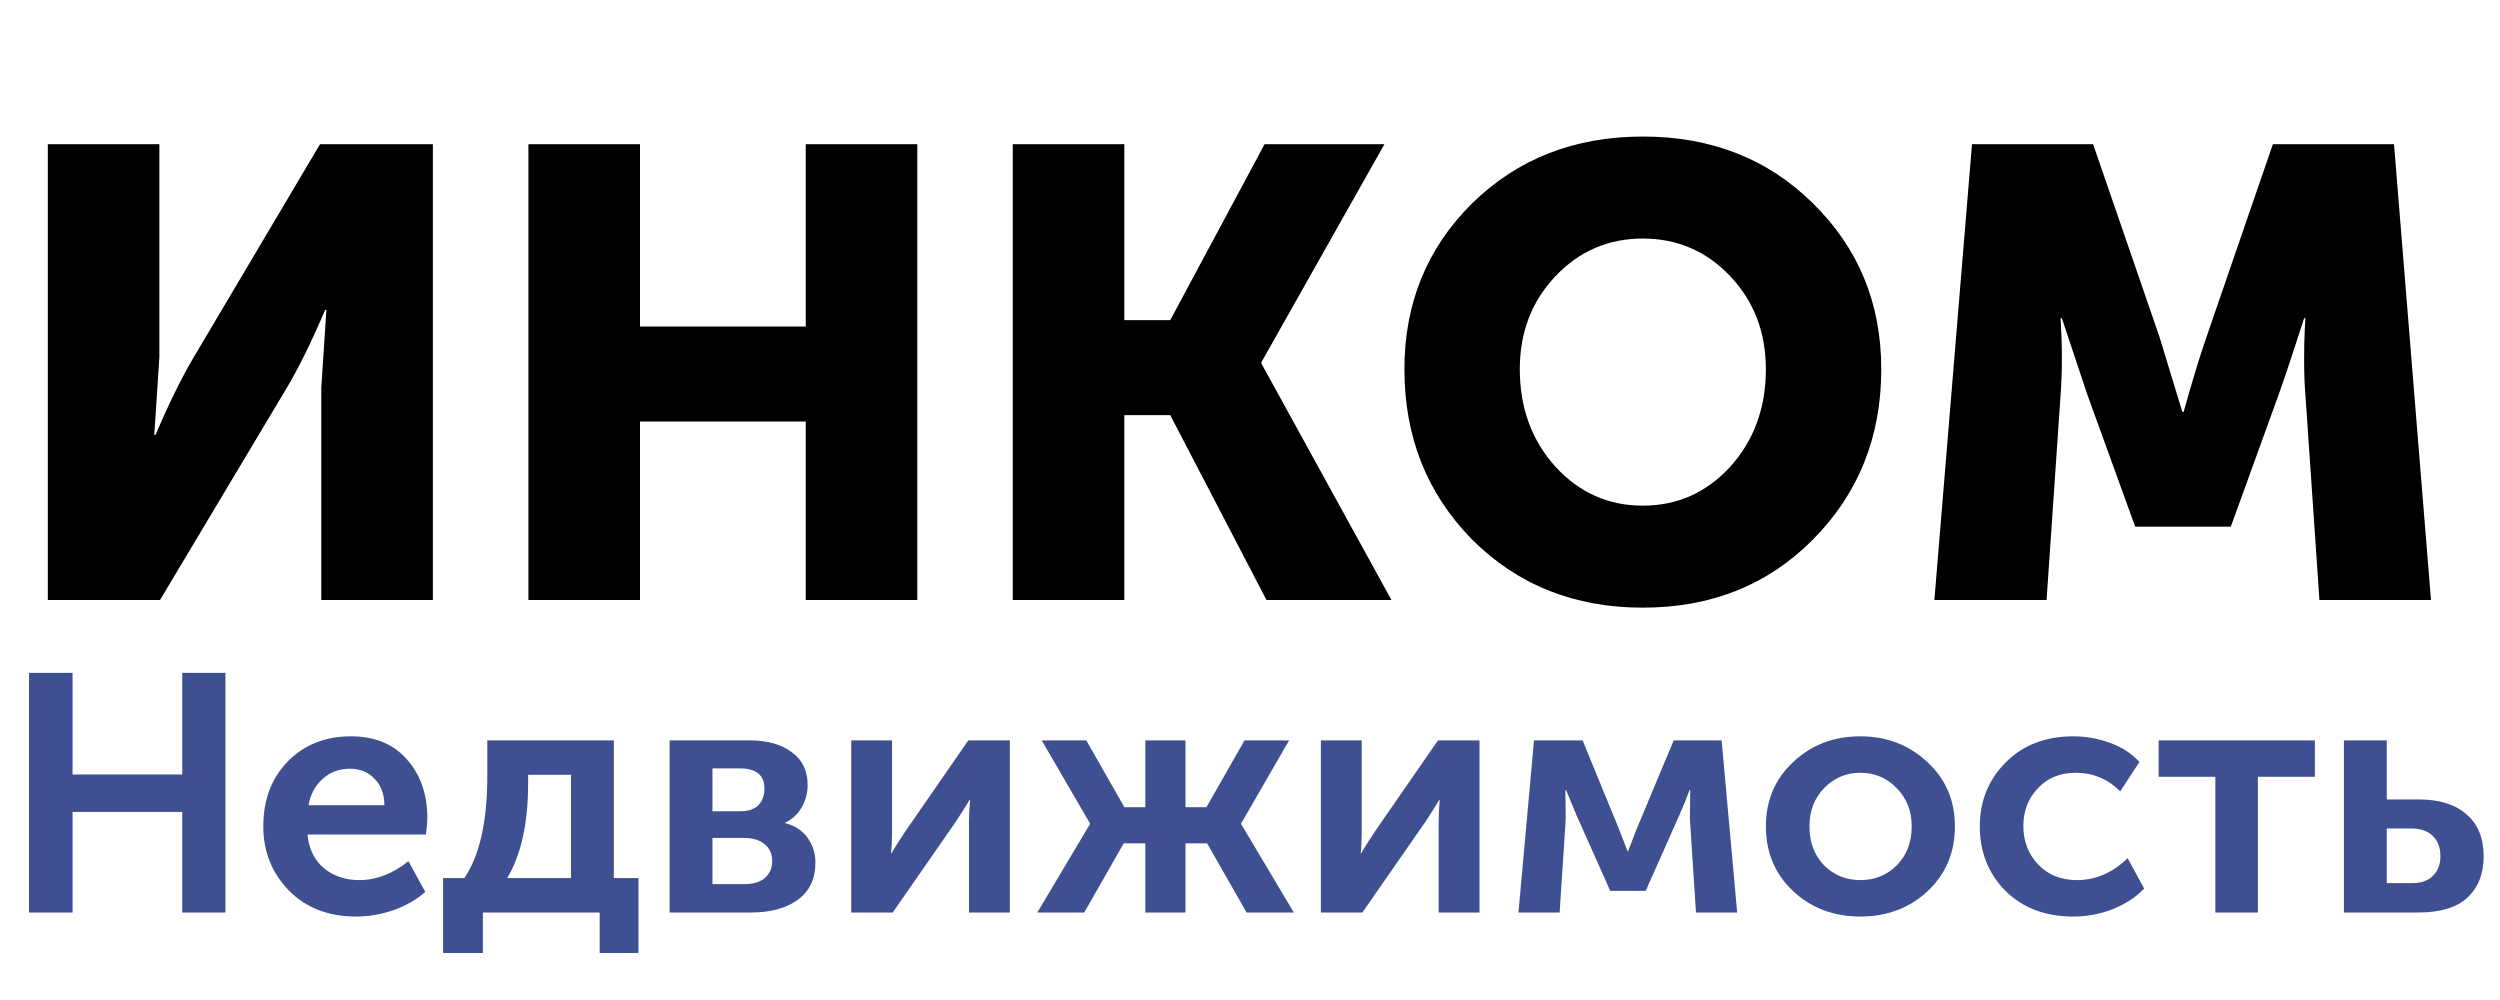  <svg viewBox="0 0 200 80" fill="none" xmlns="http://www.w3.org/2000/svg">
          <path d="M3.825 48V11.535H12.75V28.569L12.342 34.791H12.444C13.532 32.241 14.552 30.167 15.504 28.569L25.602 11.535H34.629V48H25.704V31.017L26.112 24.795H26.01C24.922 27.345 23.902 29.419 22.95 31.017L12.801 48H3.825ZM42.274 48V11.535H51.199V26.121H64.459V11.535H73.384V48H64.459V33.72H51.199V48H42.274ZM81.022 48V11.535H89.947V25.611H93.619L101.167 11.535H110.755L100.912 28.977V29.079L111.316 48H101.32L93.619 33.21H89.947V48H81.022ZM112.353 29.538C112.353 24.268 114.155 19.848 117.759 16.278C121.397 12.708 125.953 10.923 131.427 10.923C136.901 10.923 141.44 12.708 145.044 16.278C148.682 19.848 150.501 24.268 150.501 29.538C150.501 34.944 148.682 39.483 145.044 43.155C141.44 46.793 136.901 48.612 131.427 48.612C125.953 48.612 121.397 46.793 117.759 43.155C114.155 39.483 112.353 34.944 112.353 29.538ZM121.584 29.538C121.584 32.632 122.536 35.233 124.44 37.341C126.344 39.415 128.673 40.452 131.427 40.452C134.181 40.452 136.51 39.415 138.414 37.341C140.318 35.233 141.27 32.632 141.27 29.538C141.27 26.58 140.318 24.098 138.414 22.092C136.51 20.086 134.181 19.083 131.427 19.083C128.673 19.083 126.344 20.086 124.44 22.092C122.536 24.098 121.584 26.58 121.584 29.538ZM154.75 48L157.759 11.535H167.449L172.753 26.937L174.589 32.955H174.691C175.371 30.507 175.983 28.501 176.527 26.937L181.831 11.535H191.521L194.479 48H185.554L184.432 31.578C184.364 30.762 184.33 29.844 184.33 28.824C184.33 27.804 184.347 26.988 184.381 26.376L184.432 25.458H184.33C183.514 28.008 182.834 30.048 182.29 31.578L178.465 42.135H170.815L166.99 31.578L164.95 25.458H164.848C164.984 27.702 164.984 29.742 164.848 31.578L163.726 48H154.75Z" fill="black"/>
          <path d="M2.322 73V53.83H5.805V61.957H14.58V53.83H18.036V73H14.58V64.954H5.805V73H2.322ZM21.064 66.115C21.064 63.991 21.712 62.263 23.008 60.931C24.322 59.581 26.014 58.906 28.084 58.906C29.992 58.906 31.486 59.527 32.566 60.769C33.646 61.993 34.186 63.55 34.186 65.44C34.186 65.746 34.15 66.187 34.078 66.763H24.601C24.709 67.915 25.15 68.815 25.924 69.463C26.698 70.093 27.634 70.408 28.732 70.408C30.1 70.408 31.414 69.904 32.674 68.896L34.024 71.353C33.34 71.965 32.494 72.451 31.486 72.811C30.496 73.153 29.497 73.324 28.489 73.324C26.275 73.324 24.484 72.631 23.116 71.245C21.748 69.841 21.064 68.131 21.064 66.115ZM24.682 64.414H30.757C30.739 63.514 30.469 62.803 29.947 62.281C29.443 61.759 28.795 61.498 28.003 61.498C27.139 61.498 26.41 61.768 25.816 62.308C25.222 62.83 24.844 63.532 24.682 64.414ZM40.576 70.246H45.679V61.984H42.25V62.632C42.25 65.854 41.692 68.392 40.576 70.246ZM35.446 70.246H37.147C38.371 68.446 38.983 65.728 38.983 62.092V59.23H49.108V70.246H51.079V76.24H47.974V73H38.632V76.24H35.446V70.246ZM53.568 73V59.23H59.967C61.389 59.23 62.514 59.545 63.342 60.175C64.188 60.787 64.611 61.66 64.611 62.794C64.611 63.442 64.449 64.045 64.125 64.603C63.819 65.143 63.378 65.548 62.802 65.818V65.845C63.594 66.043 64.197 66.439 64.611 67.033C65.025 67.609 65.232 68.266 65.232 69.004C65.232 70.318 64.755 71.317 63.801 72.001C62.865 72.667 61.632 73 60.102 73H53.568ZM56.997 64.9H59.238C59.868 64.9 60.345 64.738 60.669 64.414C60.993 64.072 61.155 63.631 61.155 63.091C61.155 62.011 60.498 61.471 59.184 61.471H56.997V64.9ZM56.997 70.732H59.508C60.246 70.732 60.804 70.57 61.182 70.246C61.578 69.904 61.776 69.454 61.776 68.896C61.776 68.32 61.578 67.87 61.182 67.546C60.786 67.204 60.228 67.033 59.508 67.033H56.997V70.732ZM68.097 73V59.23H71.364V66.601C71.364 67.267 71.337 67.816 71.283 68.248H71.337C71.409 68.086 71.751 67.537 72.363 66.601L77.466 59.23H80.787V73H77.52V65.656C77.52 65.26 77.547 64.711 77.601 64.009H77.547C77.493 64.135 77.151 64.684 76.521 65.656L71.418 73H68.097ZM82.986 73L87.198 65.926V65.872L83.337 59.23H86.901L89.952 64.576H91.626V59.23H94.839V64.576H96.513L99.564 59.23H103.128L99.294 65.872V65.926L103.506 73H99.726L96.567 67.465H94.839V73H91.626V67.465H89.898L86.739 73H82.986ZM105.67 73V59.23H108.937V66.601C108.937 67.267 108.91 67.816 108.856 68.248H108.91C108.982 68.086 109.324 67.537 109.936 66.601L115.039 59.23H118.36V73H115.093V65.656C115.093 65.26 115.12 64.711 115.174 64.009H115.12C115.066 64.135 114.724 64.684 114.094 65.656L108.991 73H105.67ZM121.477 73L122.719 59.23H126.607L129.523 66.331L130.198 68.086H130.252C130.504 67.438 130.729 66.853 130.927 66.331L133.897 59.23H137.731L138.973 73H135.679L135.193 65.548L135.22 63.199H135.166C134.914 63.883 134.644 64.549 134.356 65.197L131.656 71.272H128.821L126.121 65.224L125.284 63.199H125.23L125.257 65.548L124.771 73H121.477ZM143.459 71.299C142.001 69.931 141.272 68.203 141.272 66.115C141.272 64.027 142.001 62.308 143.459 60.958C144.917 59.59 146.699 58.906 148.805 58.906C150.929 58.906 152.72 59.59 154.178 60.958C155.654 62.308 156.392 64.027 156.392 66.115C156.392 68.203 155.663 69.931 154.205 71.299C152.747 72.649 150.956 73.324 148.832 73.324C146.708 73.324 144.917 72.649 143.459 71.299ZM144.755 66.115C144.755 67.375 145.142 68.41 145.916 69.22C146.708 70.012 147.68 70.408 148.832 70.408C149.984 70.408 150.956 70.012 151.748 69.22C152.54 68.41 152.936 67.375 152.936 66.115C152.936 64.873 152.531 63.847 151.721 63.037C150.929 62.227 149.966 61.822 148.832 61.822C147.698 61.822 146.735 62.227 145.943 63.037C145.151 63.847 144.755 64.873 144.755 66.115ZM158.385 66.115C158.385 64.099 159.069 62.398 160.437 61.012C161.823 59.608 163.632 58.906 165.864 58.906C166.854 58.906 167.826 59.077 168.78 59.419C169.734 59.761 170.526 60.274 171.156 60.958L169.617 63.307C168.627 62.317 167.439 61.822 166.053 61.822C164.811 61.822 163.803 62.236 163.029 63.064C162.255 63.874 161.868 64.882 161.868 66.088C161.868 67.294 162.264 68.32 163.056 69.166C163.848 69.994 164.883 70.408 166.161 70.408C167.655 70.408 169.005 69.823 170.211 68.653L171.534 71.083C170.886 71.767 170.049 72.316 169.023 72.73C168.015 73.126 166.962 73.324 165.864 73.324C163.632 73.324 161.823 72.64 160.437 71.272C159.069 69.886 158.385 68.167 158.385 66.115ZM177.227 73V62.146H172.691V59.23H185.192V62.146H180.629V73H177.227ZM187.514 73V59.23H190.943V63.955H193.508C195.146 63.955 196.415 64.351 197.315 65.143C198.233 65.917 198.692 67.042 198.692 68.518C198.692 69.904 198.26 71.002 197.396 71.812C196.532 72.604 195.227 73 193.481 73H187.514ZM190.943 70.651H192.941C193.697 70.651 194.264 70.453 194.642 70.057C195.038 69.661 195.236 69.139 195.236 68.491C195.236 67.825 195.038 67.294 194.642 66.898C194.246 66.484 193.661 66.277 192.887 66.277H190.943V70.651Z" fill="#3E5091"/>
        </svg>